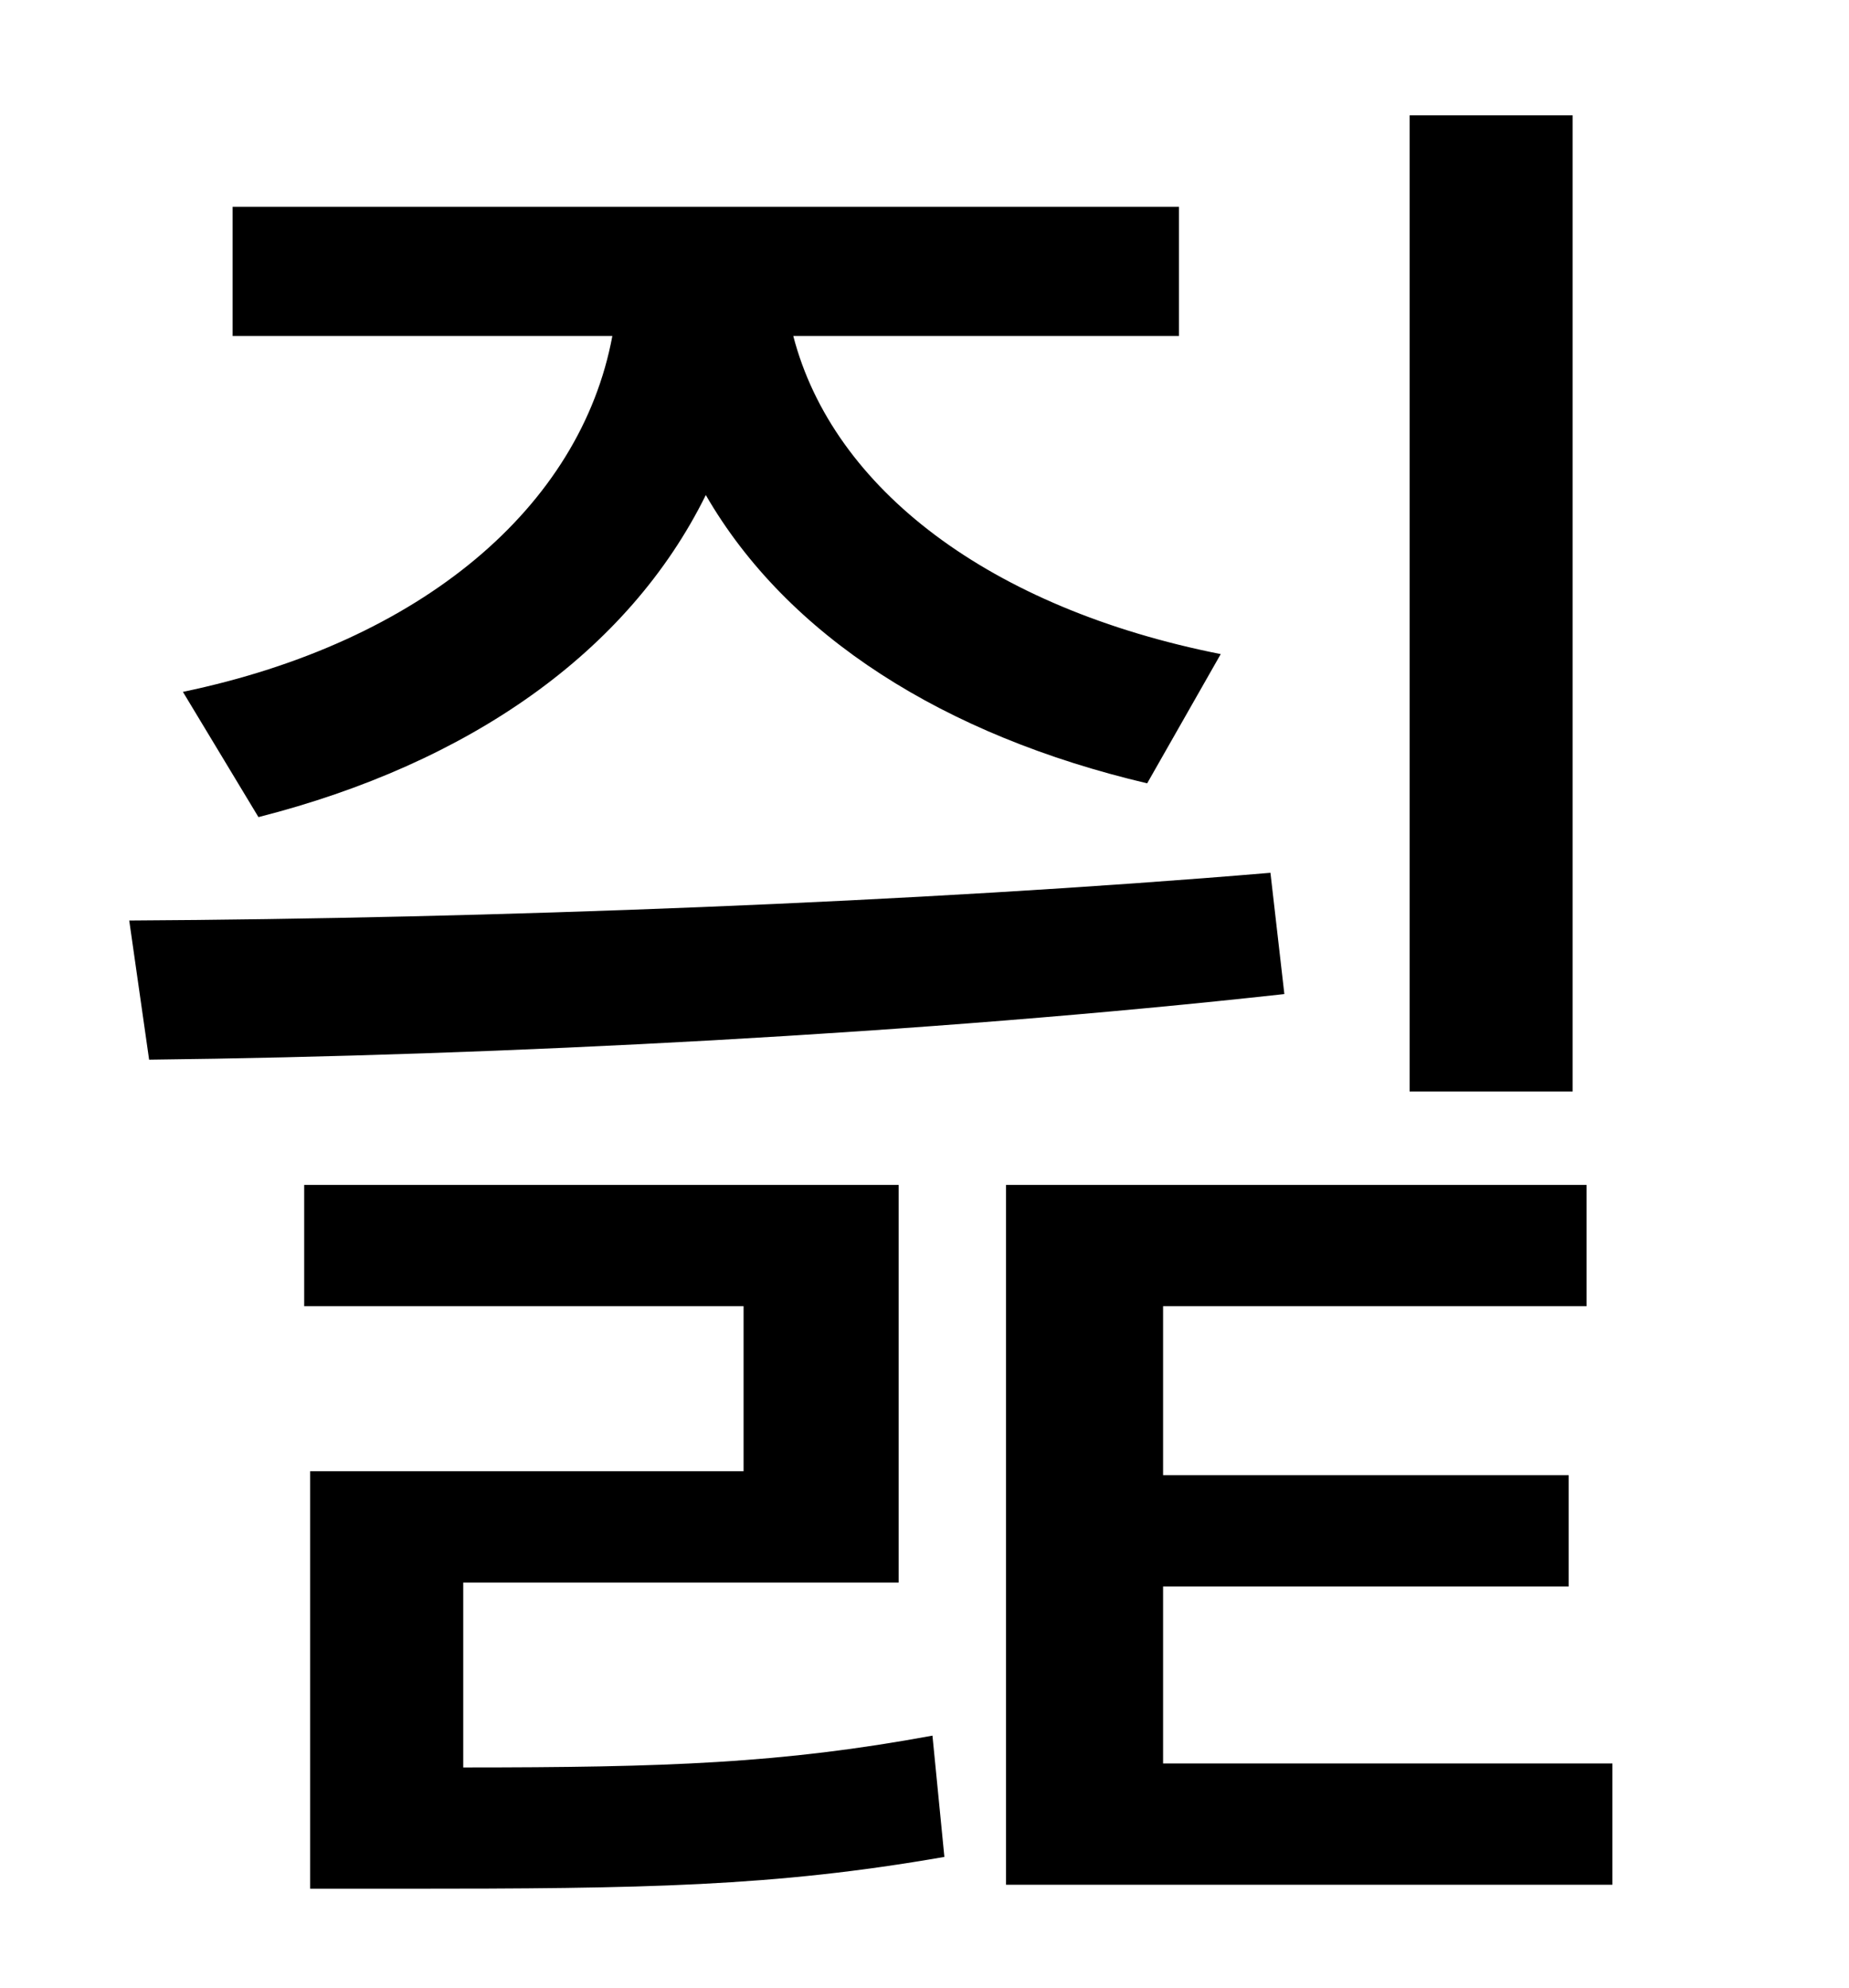 <?xml version="1.0" standalone="no"?>
<!DOCTYPE svg PUBLIC "-//W3C//DTD SVG 1.1//EN" "http://www.w3.org/Graphics/SVG/1.1/DTD/svg11.dtd" >
<svg xmlns="http://www.w3.org/2000/svg" xmlns:xlink="http://www.w3.org/1999/xlink" version="1.1" viewBox="-10 0 930 1000">
   <path fill="currentColor"
d="M781 58v491h-82v-491h82zM120 411l-38 -63c120 -25 200 -93 216 -179h-191v-65h476v65h-194c20 77 99 137 215 160l-37 65c-102 -24 -181 -74 -222 -145c-39 79 -119 135 -225 162zM629 439l7 61c-181 20 -395 31 -571 33l-10 -70c180 -1 396 -9 574 -24zM223 796v93
c102 0 160 -2 236 -16l6 61c-86 15 -151 16 -272 16h-47v-210h218v-83h-221v-61h299v200h-219zM575 887h226v61h-305v-352h292v61h-213v85h204v56h-204v89z" />
</svg>
